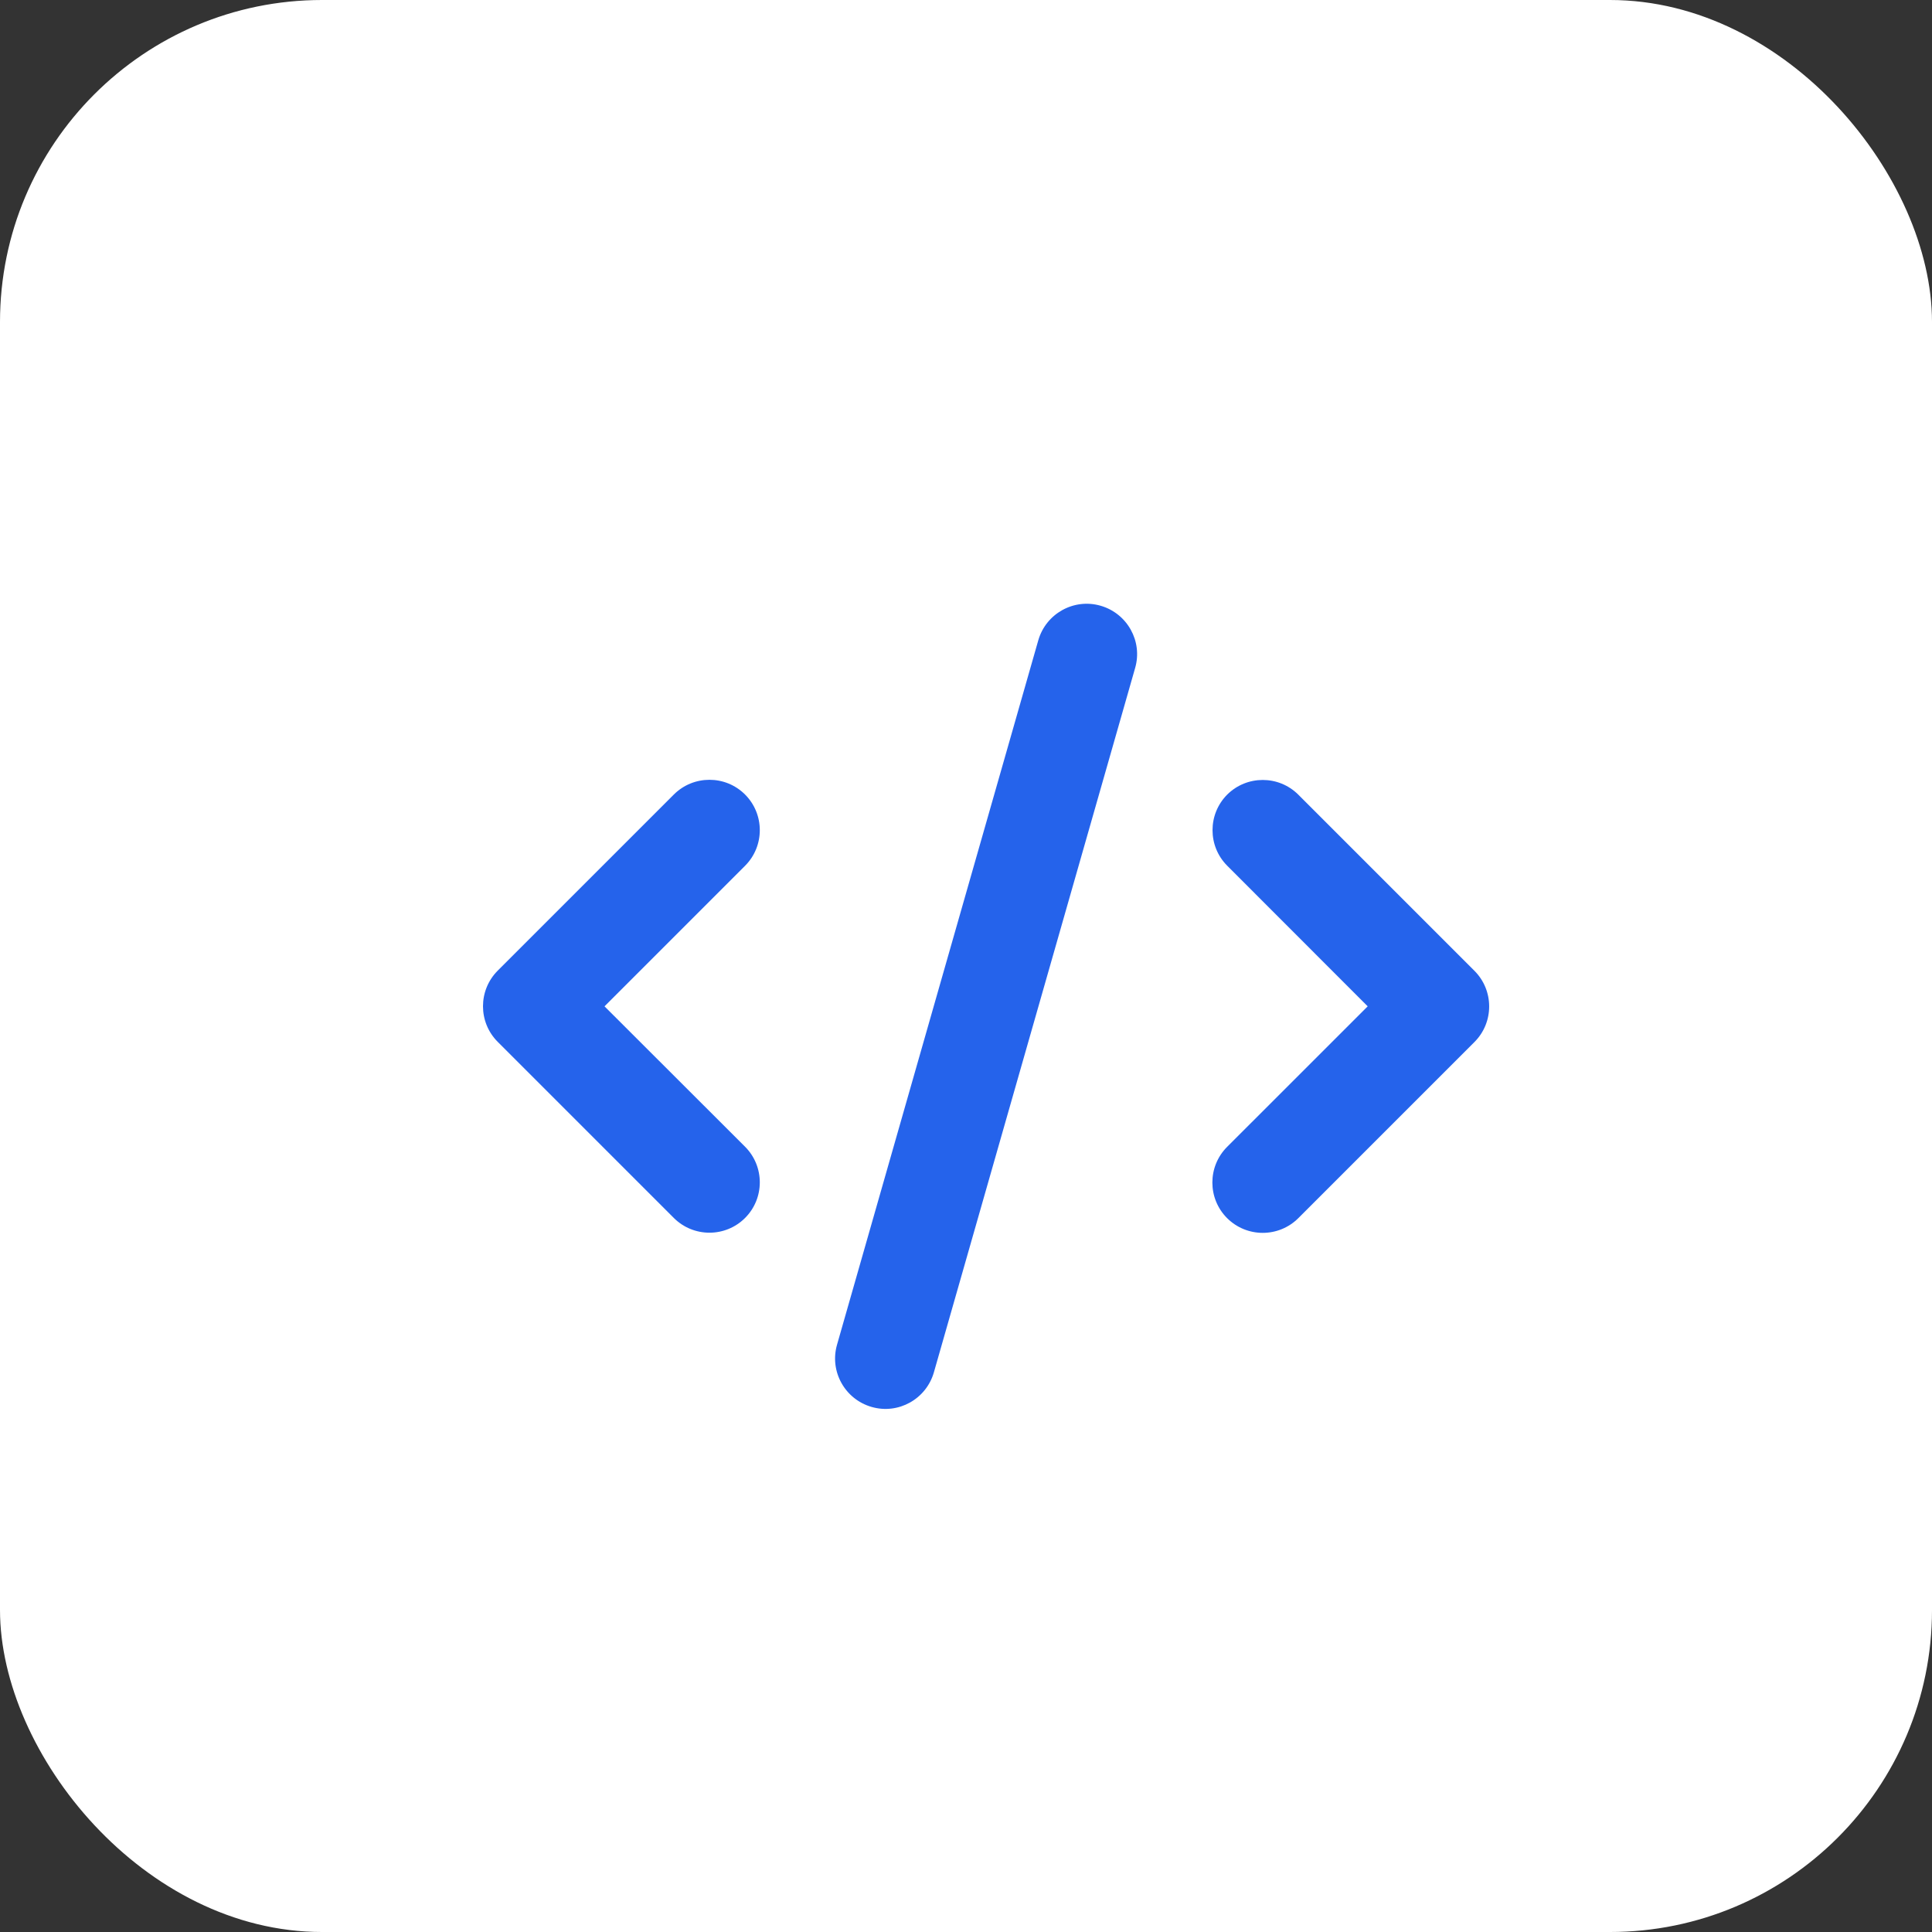 <svg width="48" height="48" viewBox="0 0 48 48" fill="none" xmlns="http://www.w3.org/2000/svg">
<rect x="0" y="0" width="48" height="48" fill="#333333" stroke="none"/>
<rect width="48" height="48" rx="8" fill="white"/>
<path d="M27.343 15.049C26.679 14.858 25.987 15.244 25.796 15.908L20.796 33.408C20.605 34.072 20.991 34.764 21.655 34.955C22.319 35.147 23.011 34.76 23.202 34.096L28.202 16.596C28.394 15.932 28.007 15.24 27.343 15.049ZM30.491 19.74C30.003 20.229 30.003 21.022 30.491 21.51L33.98 25.002L30.487 28.494C29.999 28.983 29.999 29.776 30.487 30.264C30.976 30.752 31.769 30.752 32.257 30.264L36.632 25.889C37.12 25.401 37.12 24.608 36.632 24.119L32.257 19.744C31.769 19.256 30.976 19.256 30.487 19.744L30.491 19.74ZM18.511 19.74C18.023 19.252 17.23 19.252 16.741 19.74L12.366 24.115C11.878 24.604 11.878 25.397 12.366 25.885L16.741 30.26C17.23 30.748 18.023 30.748 18.511 30.26C18.999 29.772 18.999 28.979 18.511 28.49L15.019 25.002L18.511 21.51C18.999 21.022 18.999 20.229 18.511 19.74Z" fill="#2563EB"/>
</svg>
